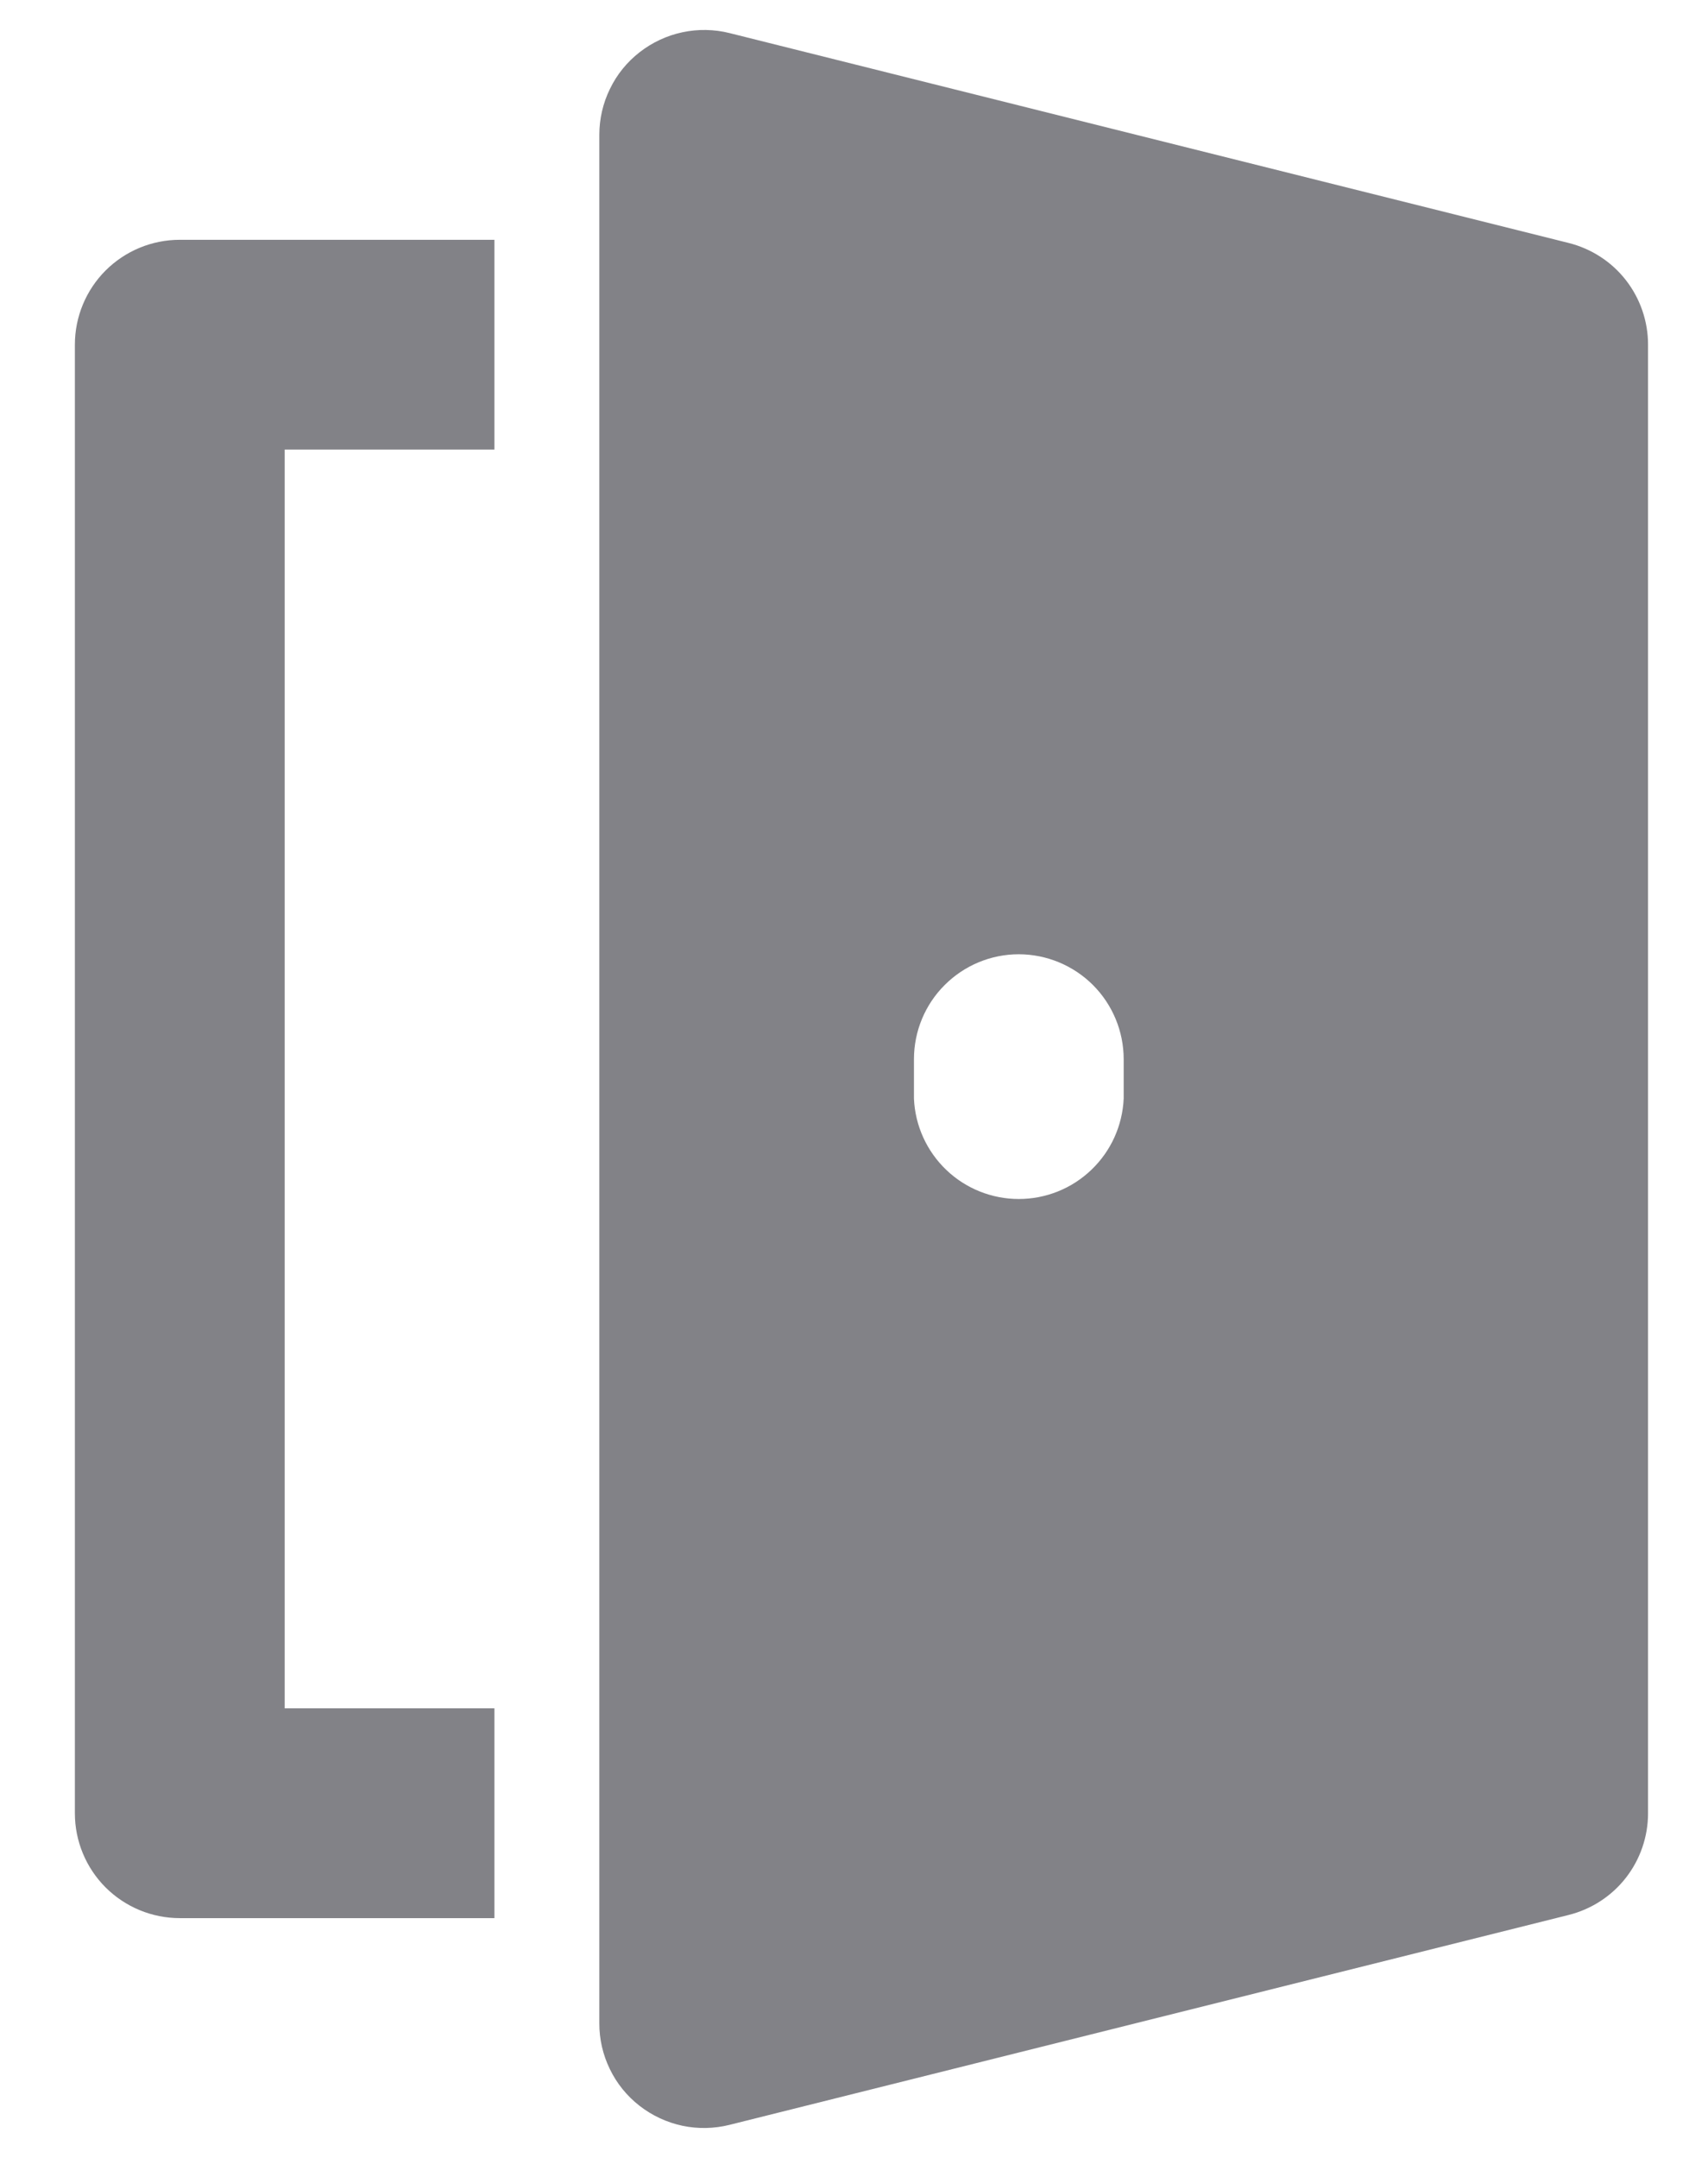 <svg width="19" height="24" viewBox="0 0 19 24" fill="none" xmlns="http://www.w3.org/2000/svg">
<path d="M0.833 3.833V20.167C0.833 20.476 0.956 20.773 1.175 20.992C1.394 21.21 1.69 21.333 2 21.333H5.5V19H3.167V5H5.5V2.667H2C1.69 2.667 1.394 2.79 1.175 3.008C0.956 3.227 0.833 3.524 0.833 3.833ZM17.449 2.702L8.116 0.368C7.944 0.325 7.764 0.322 7.591 0.359C7.417 0.396 7.255 0.472 7.115 0.581C6.975 0.69 6.862 0.829 6.785 0.989C6.707 1.148 6.667 1.323 6.667 1.5V22.5C6.666 22.677 6.706 22.852 6.784 23.012C6.861 23.172 6.974 23.311 7.114 23.42C7.254 23.529 7.417 23.605 7.59 23.642C7.764 23.679 7.944 23.675 8.116 23.632L17.449 21.298C17.701 21.235 17.926 21.09 18.086 20.885C18.246 20.68 18.333 20.427 18.333 20.167V3.833C18.333 3.573 18.246 3.32 18.086 3.115C17.926 2.91 17.701 2.765 17.449 2.702V2.702ZM12.5 12.219C12.486 12.52 12.358 12.803 12.14 13.011C11.923 13.219 11.634 13.335 11.333 13.335C11.033 13.335 10.743 13.219 10.526 13.011C10.309 12.803 10.18 12.52 10.167 12.219V11.78C10.167 11.47 10.29 11.173 10.509 10.955C10.728 10.736 11.024 10.613 11.334 10.613C11.643 10.614 11.94 10.737 12.159 10.956C12.377 11.175 12.5 11.471 12.5 11.781V12.219V12.219Z" fill="#828287"/>
</svg>
